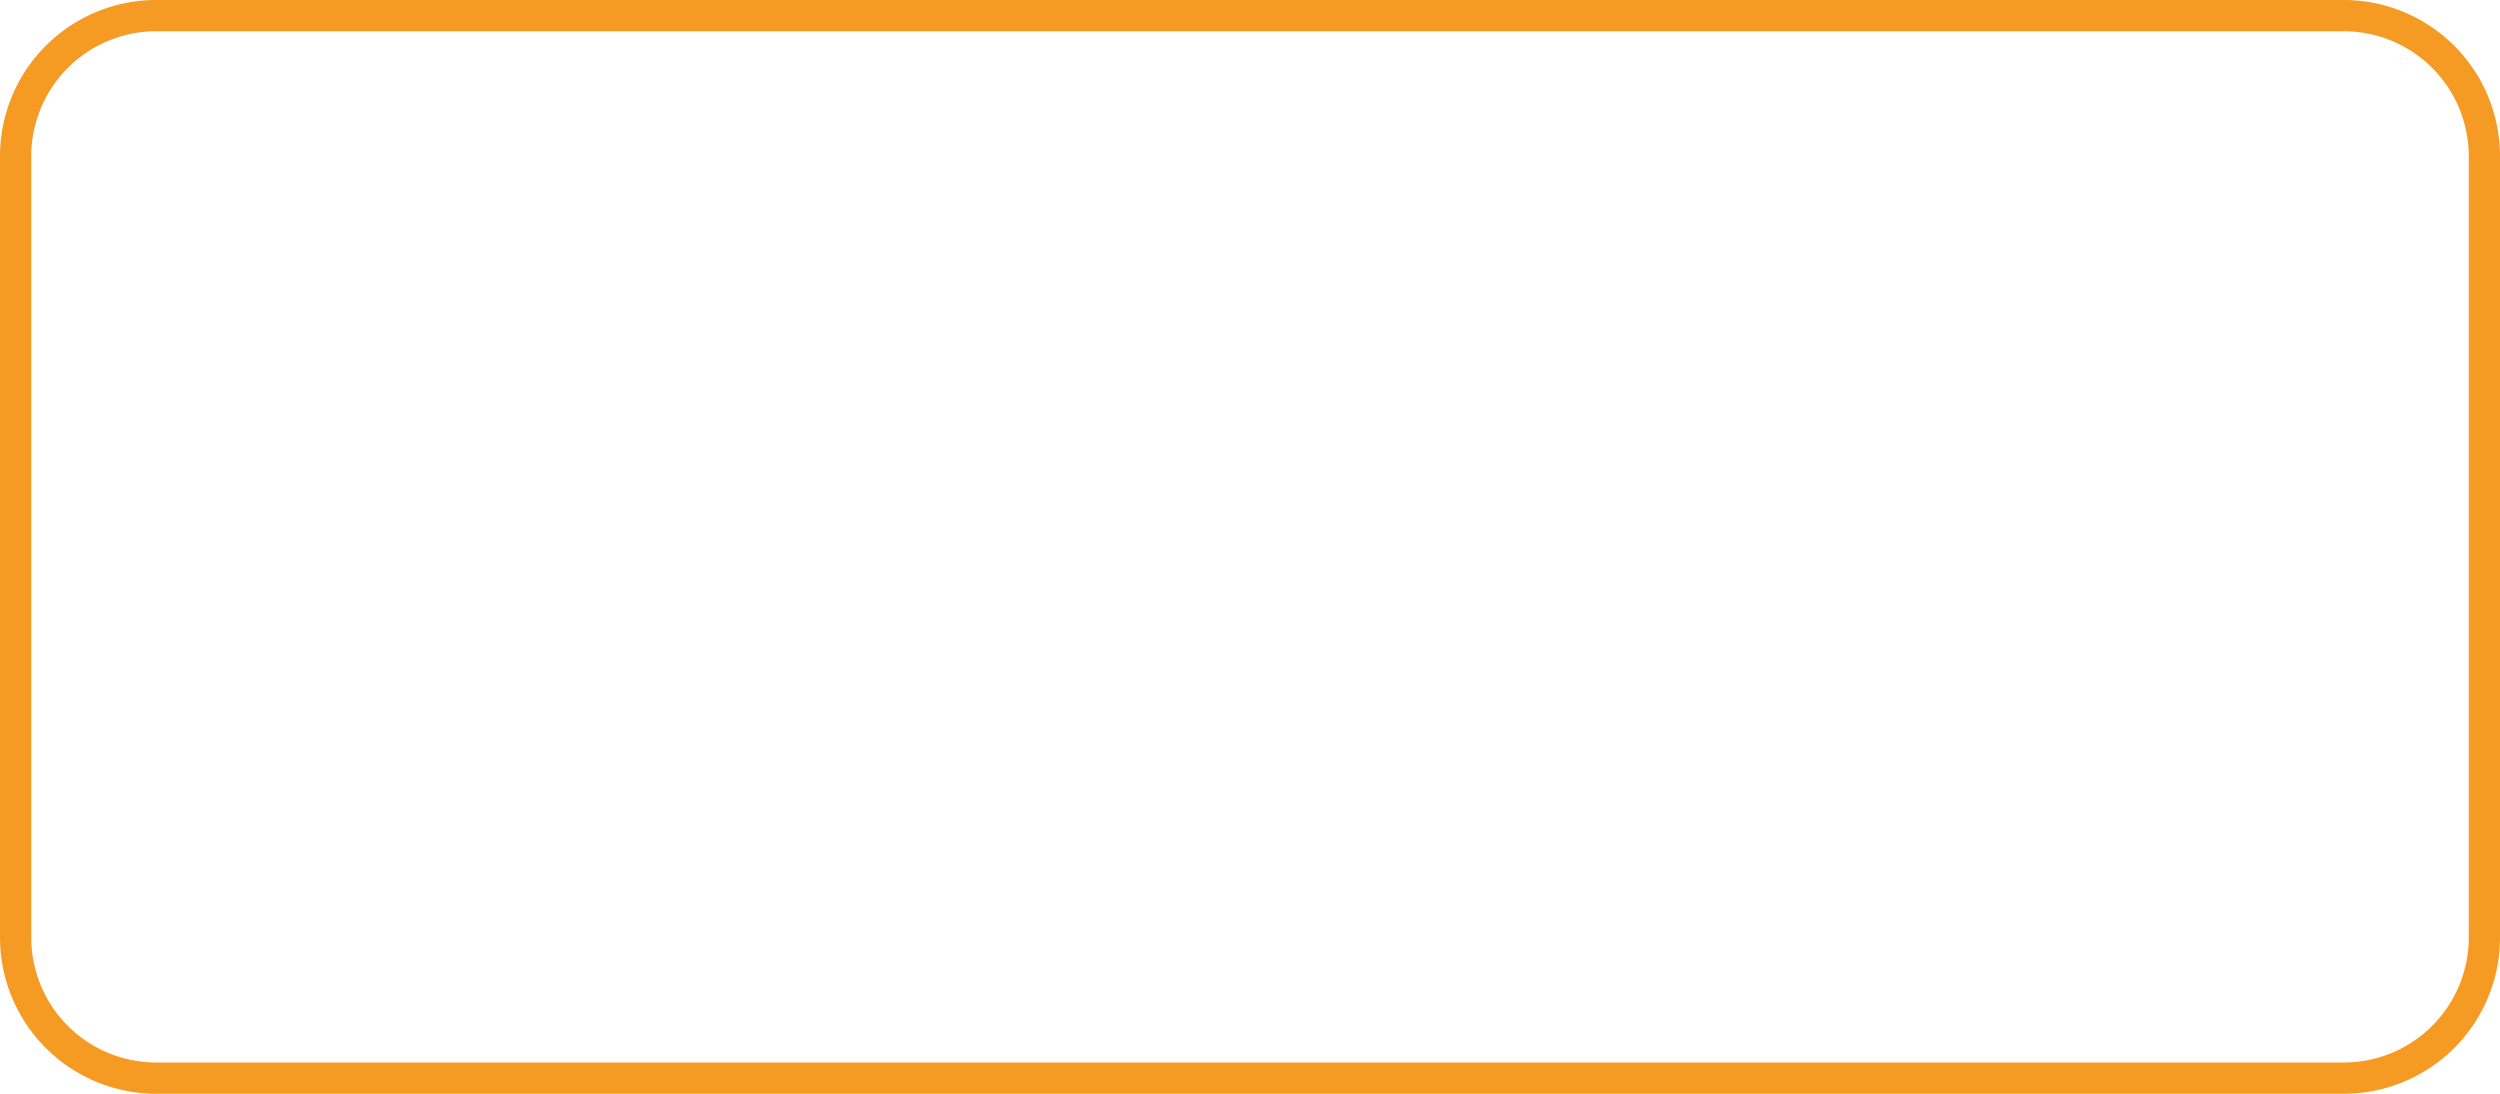 ﻿<?xml version="1.0" encoding="utf-8"?>
<svg version="1.1" xmlns:xlink="http://www.w3.org/1999/xlink" width="80px" height="35px" xmlns="http://www.w3.org/2000/svg">
  <g transform="matrix(1 0 0 1 -656 -83 )">
    <path d="M 657 88  A 4 4 0 0 1 661 84 L 731 84  A 4 4 0 0 1 735 88 L 735 113  A 4 4 0 0 1 731 117 L 661 117  A 4 4 0 0 1 657 113 L 657 88  Z " fill-rule="nonzero" fill="#f9f9f9" stroke="none" fill-opacity="0" />
    <path d="M 656.5 88  A 4.5 4.5 0 0 1 661 83.5 L 731 83.5  A 4.5 4.5 0 0 1 735.5 88 L 735.5 113  A 4.5 4.5 0 0 1 731 117.5 L 661 117.5  A 4.5 4.5 0 0 1 656.5 113 L 656.5 88  Z " stroke-width="1" stroke="#f59a23" fill="none" stroke-opacity="0.996" />
  </g>
</svg>